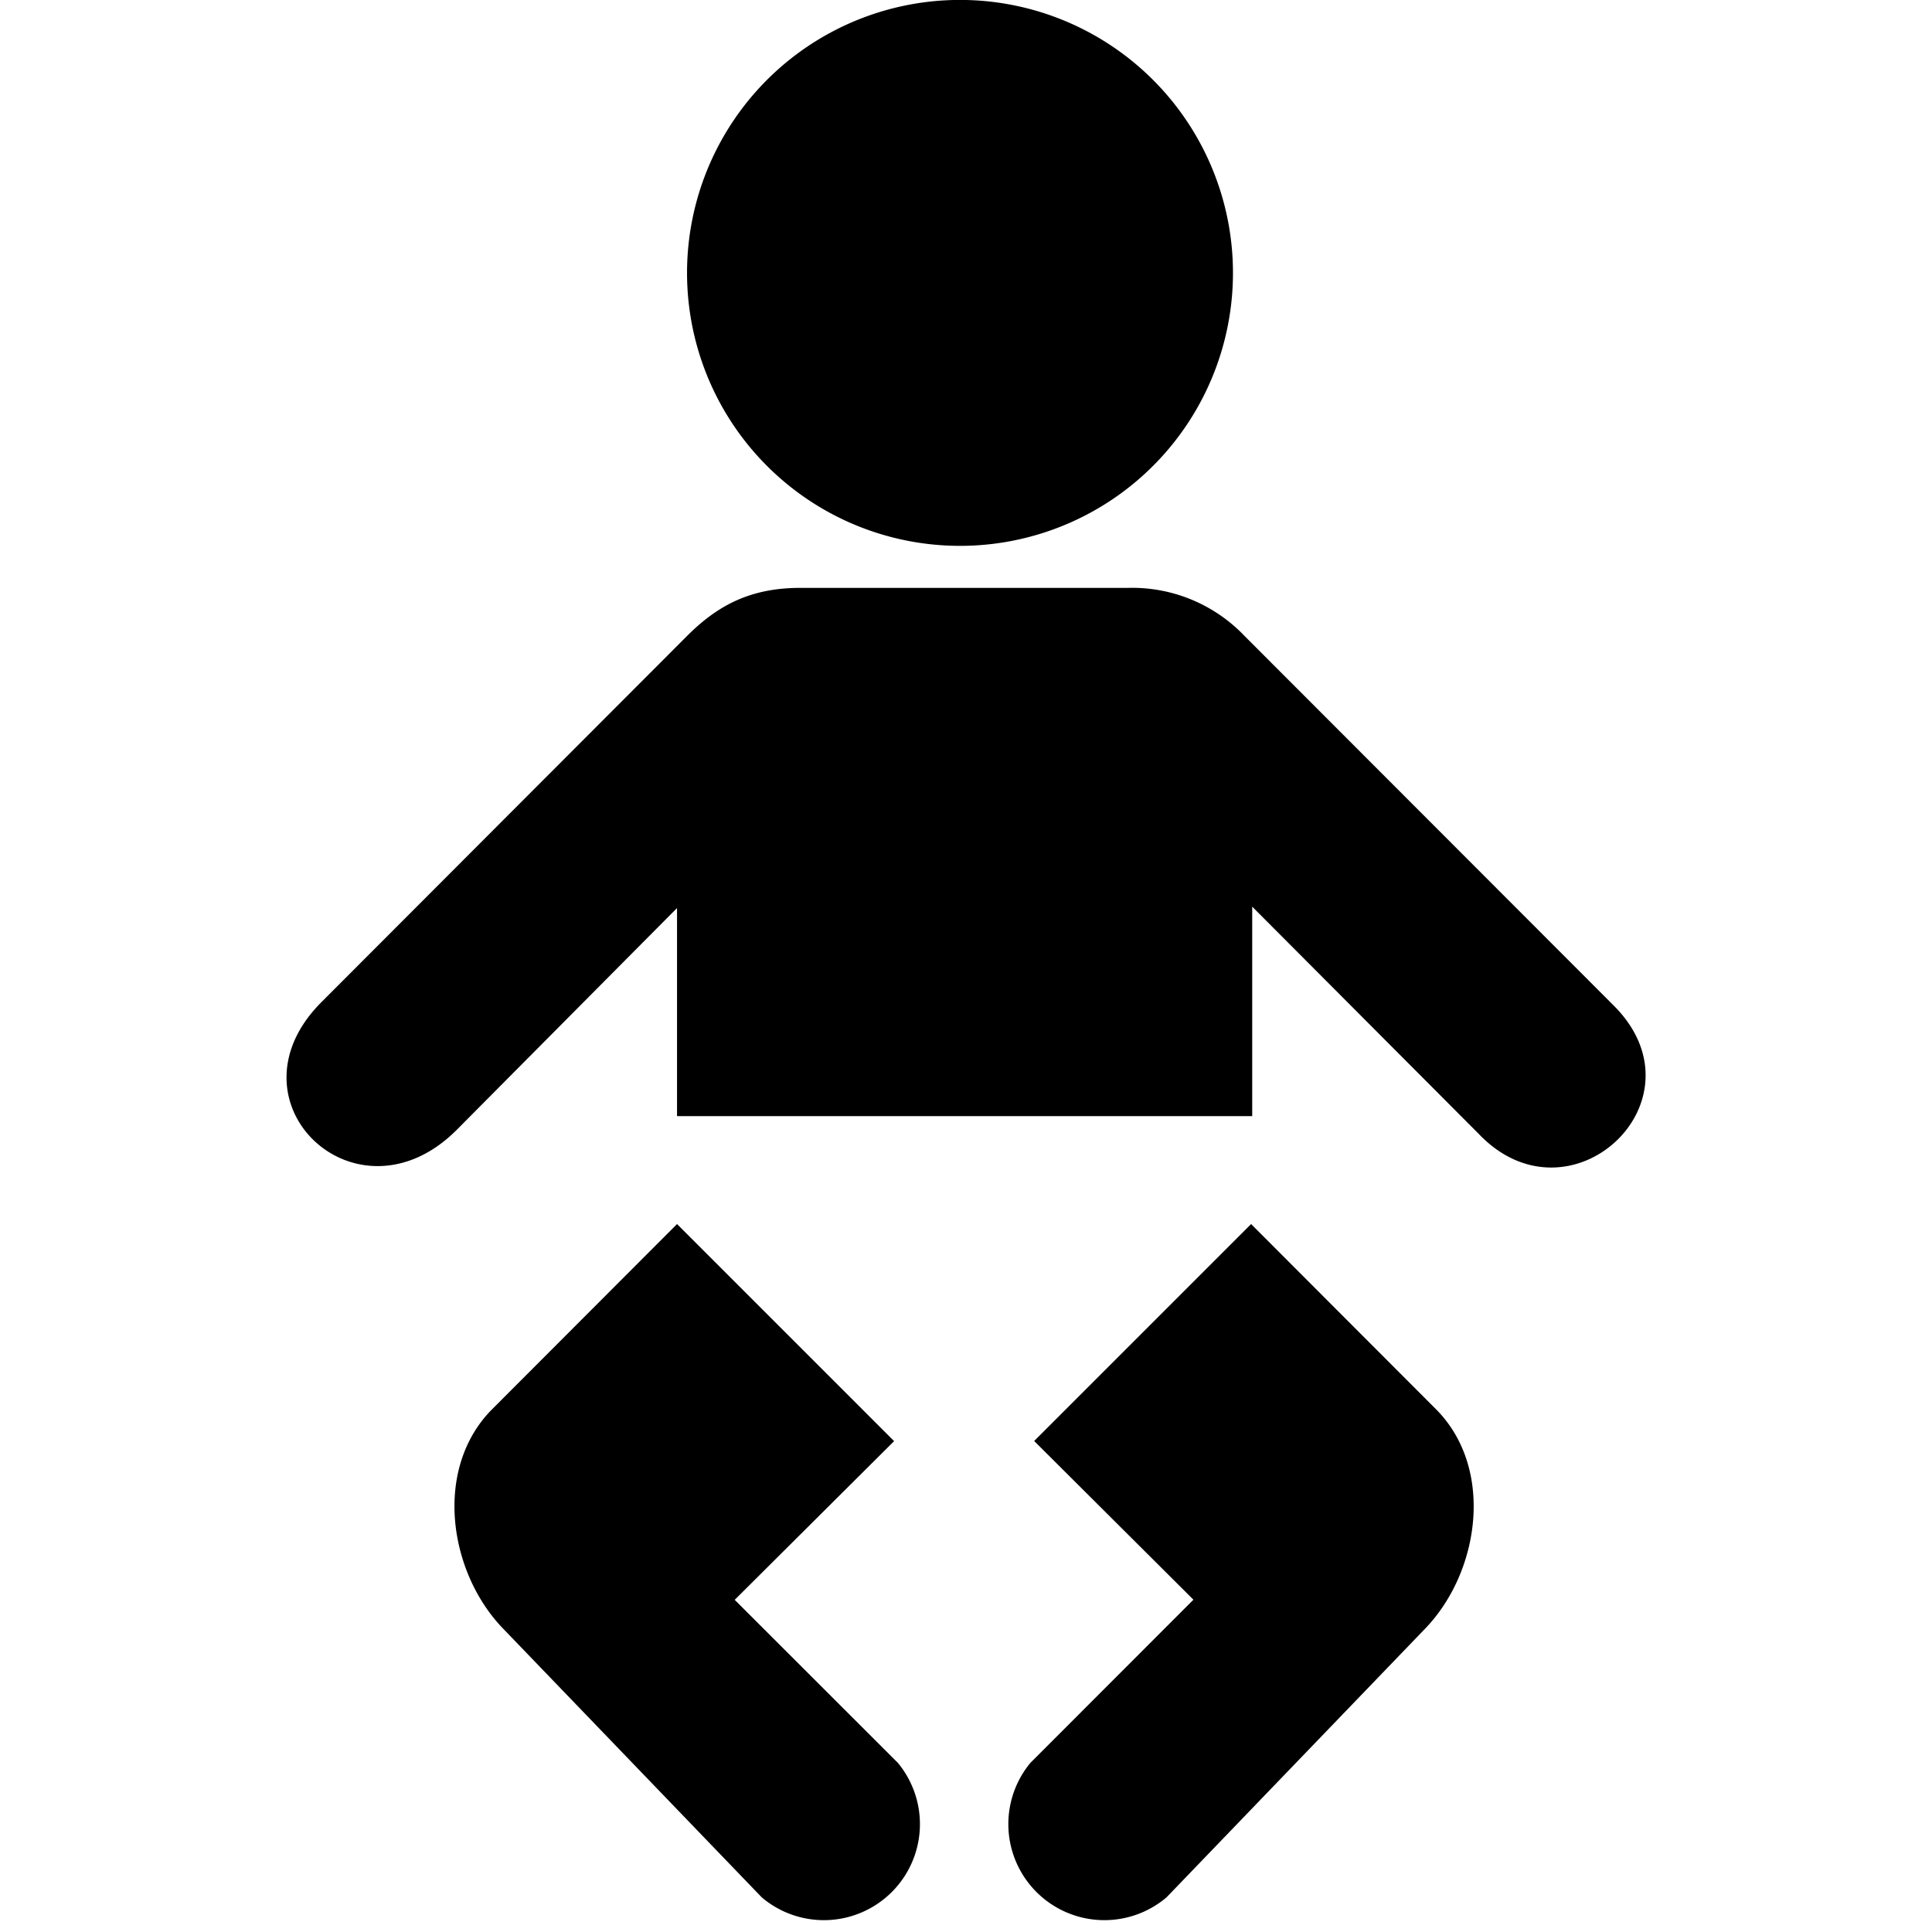 <svg xmlns="http://www.w3.org/2000/svg" width="14" height="14" version="1.0"><path d="M7 0a1.978 1.978 0 1 0 .002 3.955A1.978 1.978 0 0 0 7 0zM5.799 4.26c-.373 0-.608.136-.822.35L2.33 7.261c-.723.723.256 1.65.979.927L4.906 6.58v1.508h4.168V6.57l1.64 1.645c.661.696 1.668-.24.98-.928L9.02 4.61a1.125 1.125 0 0 0-.846-.35H5.799zm-.893 4.61-1.338 1.34c-.43.43-.319 1.186.082 1.596l1.87 1.943a.696.696 0 0 0 .986-.975l-1.182-1.181 1.155-1.15L4.906 8.87zm4.16 0-1.572 1.572 1.154 1.15-1.181 1.182a.696.696 0 0 0 .986.975l1.87-1.943c.4-.41.511-1.166.081-1.596L9.066 8.87z" style="fill:#000;fill-opacity:1;stroke:none;stroke-width:.033"/></svg>
